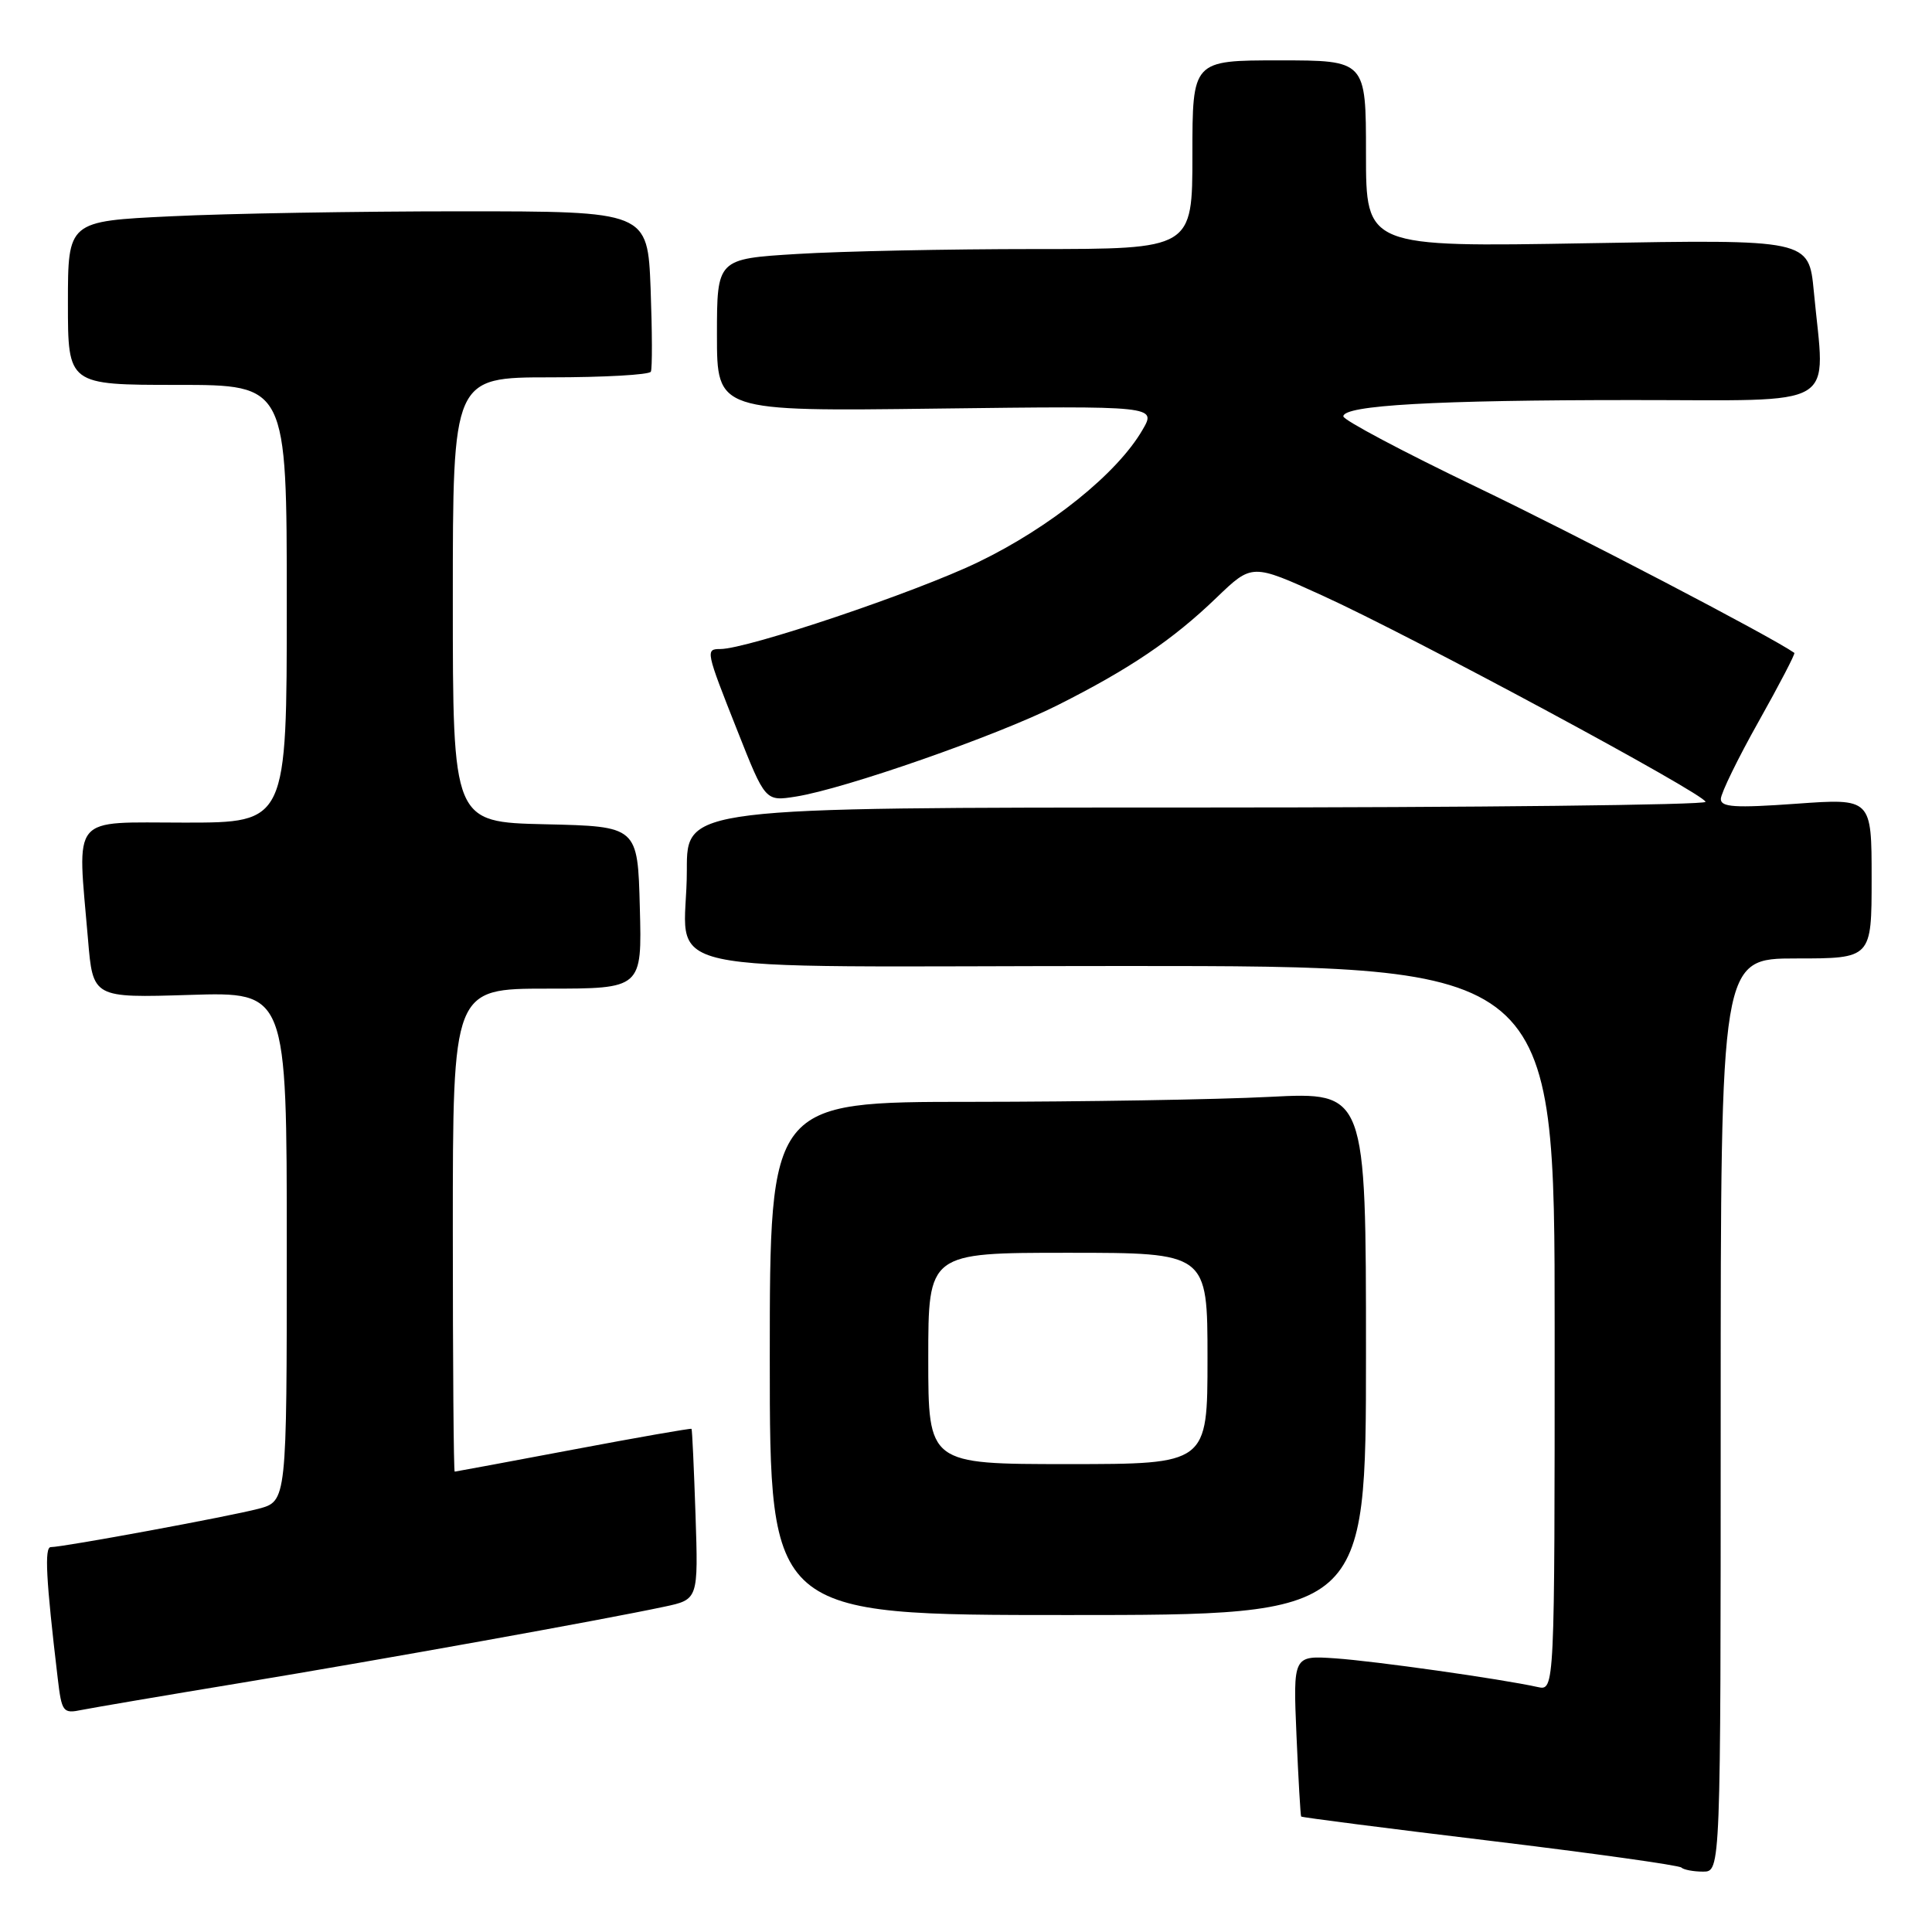 <?xml version="1.0" encoding="UTF-8" standalone="no"?>
<!DOCTYPE svg PUBLIC "-//W3C//DTD SVG 1.1//EN" "http://www.w3.org/Graphics/SVG/1.1/DTD/svg11.dtd" >
<svg xmlns="http://www.w3.org/2000/svg" xmlns:xlink="http://www.w3.org/1999/xlink" version="1.1" viewBox="0 0 256 256">
 <g >
 <path fill="currentColor"
d=" M 228.00 187.50 C 228.00 127.00 228.00 127.00 238.00 127.00 C 248.00 127.00 248.00 127.00 248.00 116.39 C 248.00 105.78 248.00 105.78 238.00 106.50 C 229.89 107.08 228.00 106.96 228.02 105.86 C 228.03 105.11 230.28 100.49 233.03 95.60 C 235.78 90.70 237.91 86.61 237.76 86.51 C 234.63 84.32 208.86 70.87 195.60 64.51 C 185.92 59.86 178.00 55.66 178.00 55.17 C 178.00 53.70 190.19 53.01 216.25 53.01 C 244.27 53.00 241.83 54.46 240.34 38.61 C 239.68 31.72 239.68 31.72 210.34 32.23 C 181.00 32.74 181.00 32.74 181.00 20.37 C 181.00 8.00 181.00 8.00 169.50 8.00 C 158.00 8.00 158.00 8.00 158.00 20.50 C 158.00 33.00 158.00 33.00 137.16 33.00 C 125.69 33.00 111.52 33.29 105.66 33.65 C 95.00 34.30 95.00 34.30 95.00 44.41 C 95.00 54.51 95.00 54.51 124.12 54.14 C 153.25 53.78 153.25 53.78 151.37 56.99 C 148.03 62.74 139.14 69.89 129.63 74.48 C 121.38 78.47 99.03 86.00 95.44 86.00 C 93.46 86.00 93.51 86.23 97.71 96.83 C 101.41 106.19 101.41 106.19 105.46 105.55 C 111.92 104.53 132.08 97.49 140.12 93.45 C 149.70 88.63 155.40 84.78 161.20 79.19 C 165.90 74.67 165.90 74.67 175.20 78.90 C 186.99 84.26 225.97 105.25 225.99 106.25 C 225.99 106.66 195.62 107.00 158.50 107.00 C 91.00 107.00 91.00 107.00 91.01 115.25 C 91.04 129.65 83.53 128.00 149.12 128.00 C 206.00 128.00 206.00 128.00 206.00 176.02 C 206.00 224.04 206.00 224.04 203.75 223.54 C 198.81 222.45 182.17 220.10 176.92 219.74 C 171.34 219.36 171.34 219.36 171.79 229.93 C 172.04 235.74 172.32 240.59 172.41 240.70 C 172.50 240.82 183.75 242.26 197.41 243.91 C 211.07 245.56 222.49 247.16 222.79 247.46 C 223.09 247.75 224.38 248.00 225.67 248.00 C 228.00 248.00 228.00 248.00 228.00 187.50 Z  M 32.00 222.98 C 50.79 219.87 79.80 214.65 88.01 212.90 C 92.53 211.94 92.53 211.94 92.16 200.72 C 91.95 194.55 91.72 189.42 91.63 189.33 C 91.55 189.23 84.51 190.46 75.99 192.07 C 67.47 193.68 60.39 194.99 60.25 195.00 C 60.11 195.00 60.00 180.60 60.00 163.00 C 60.00 131.00 60.00 131.00 72.53 131.00 C 85.07 131.00 85.07 131.00 84.78 120.25 C 84.50 109.50 84.50 109.50 72.25 109.22 C 60.00 108.94 60.00 108.94 60.00 79.47 C 60.00 50.00 60.00 50.00 72.94 50.00 C 80.06 50.00 86.04 49.66 86.24 49.25 C 86.44 48.84 86.42 43.89 86.21 38.25 C 85.81 28.00 85.81 28.00 61.06 28.00 C 47.45 28.00 30.17 28.29 22.66 28.66 C 9.00 29.31 9.00 29.31 9.00 40.16 C 9.00 51.00 9.00 51.00 23.50 51.00 C 38.00 51.00 38.00 51.00 38.00 80.00 C 38.00 109.00 38.00 109.00 24.50 109.00 C 9.16 109.00 10.24 107.70 11.66 124.46 C 12.31 132.23 12.31 132.23 25.16 131.83 C 38.00 131.43 38.00 131.43 38.00 165.17 C 38.00 198.92 38.00 198.92 34.25 199.92 C 30.42 200.93 8.40 205.00 6.73 205.00 C 5.87 205.00 6.09 209.24 7.64 222.31 C 8.18 226.88 8.33 227.09 10.85 226.57 C 12.31 226.28 21.82 224.66 32.00 222.98 Z  M 181.00 179.35 C 181.00 144.69 181.00 144.69 168.25 145.34 C 161.24 145.70 143.46 145.99 128.75 146.00 C 102.00 146.00 102.00 146.00 102.00 180.00 C 102.00 214.00 102.00 214.00 141.50 214.00 C 181.00 214.00 181.00 214.00 181.00 179.35 Z  M 123.00 180.00 C 123.00 166.00 123.00 166.00 141.50 166.00 C 160.00 166.00 160.00 166.00 160.00 180.00 C 160.00 194.00 160.00 194.00 141.50 194.00 C 123.00 194.00 123.00 194.00 123.00 180.00 Z "/>
</g>
</svg>